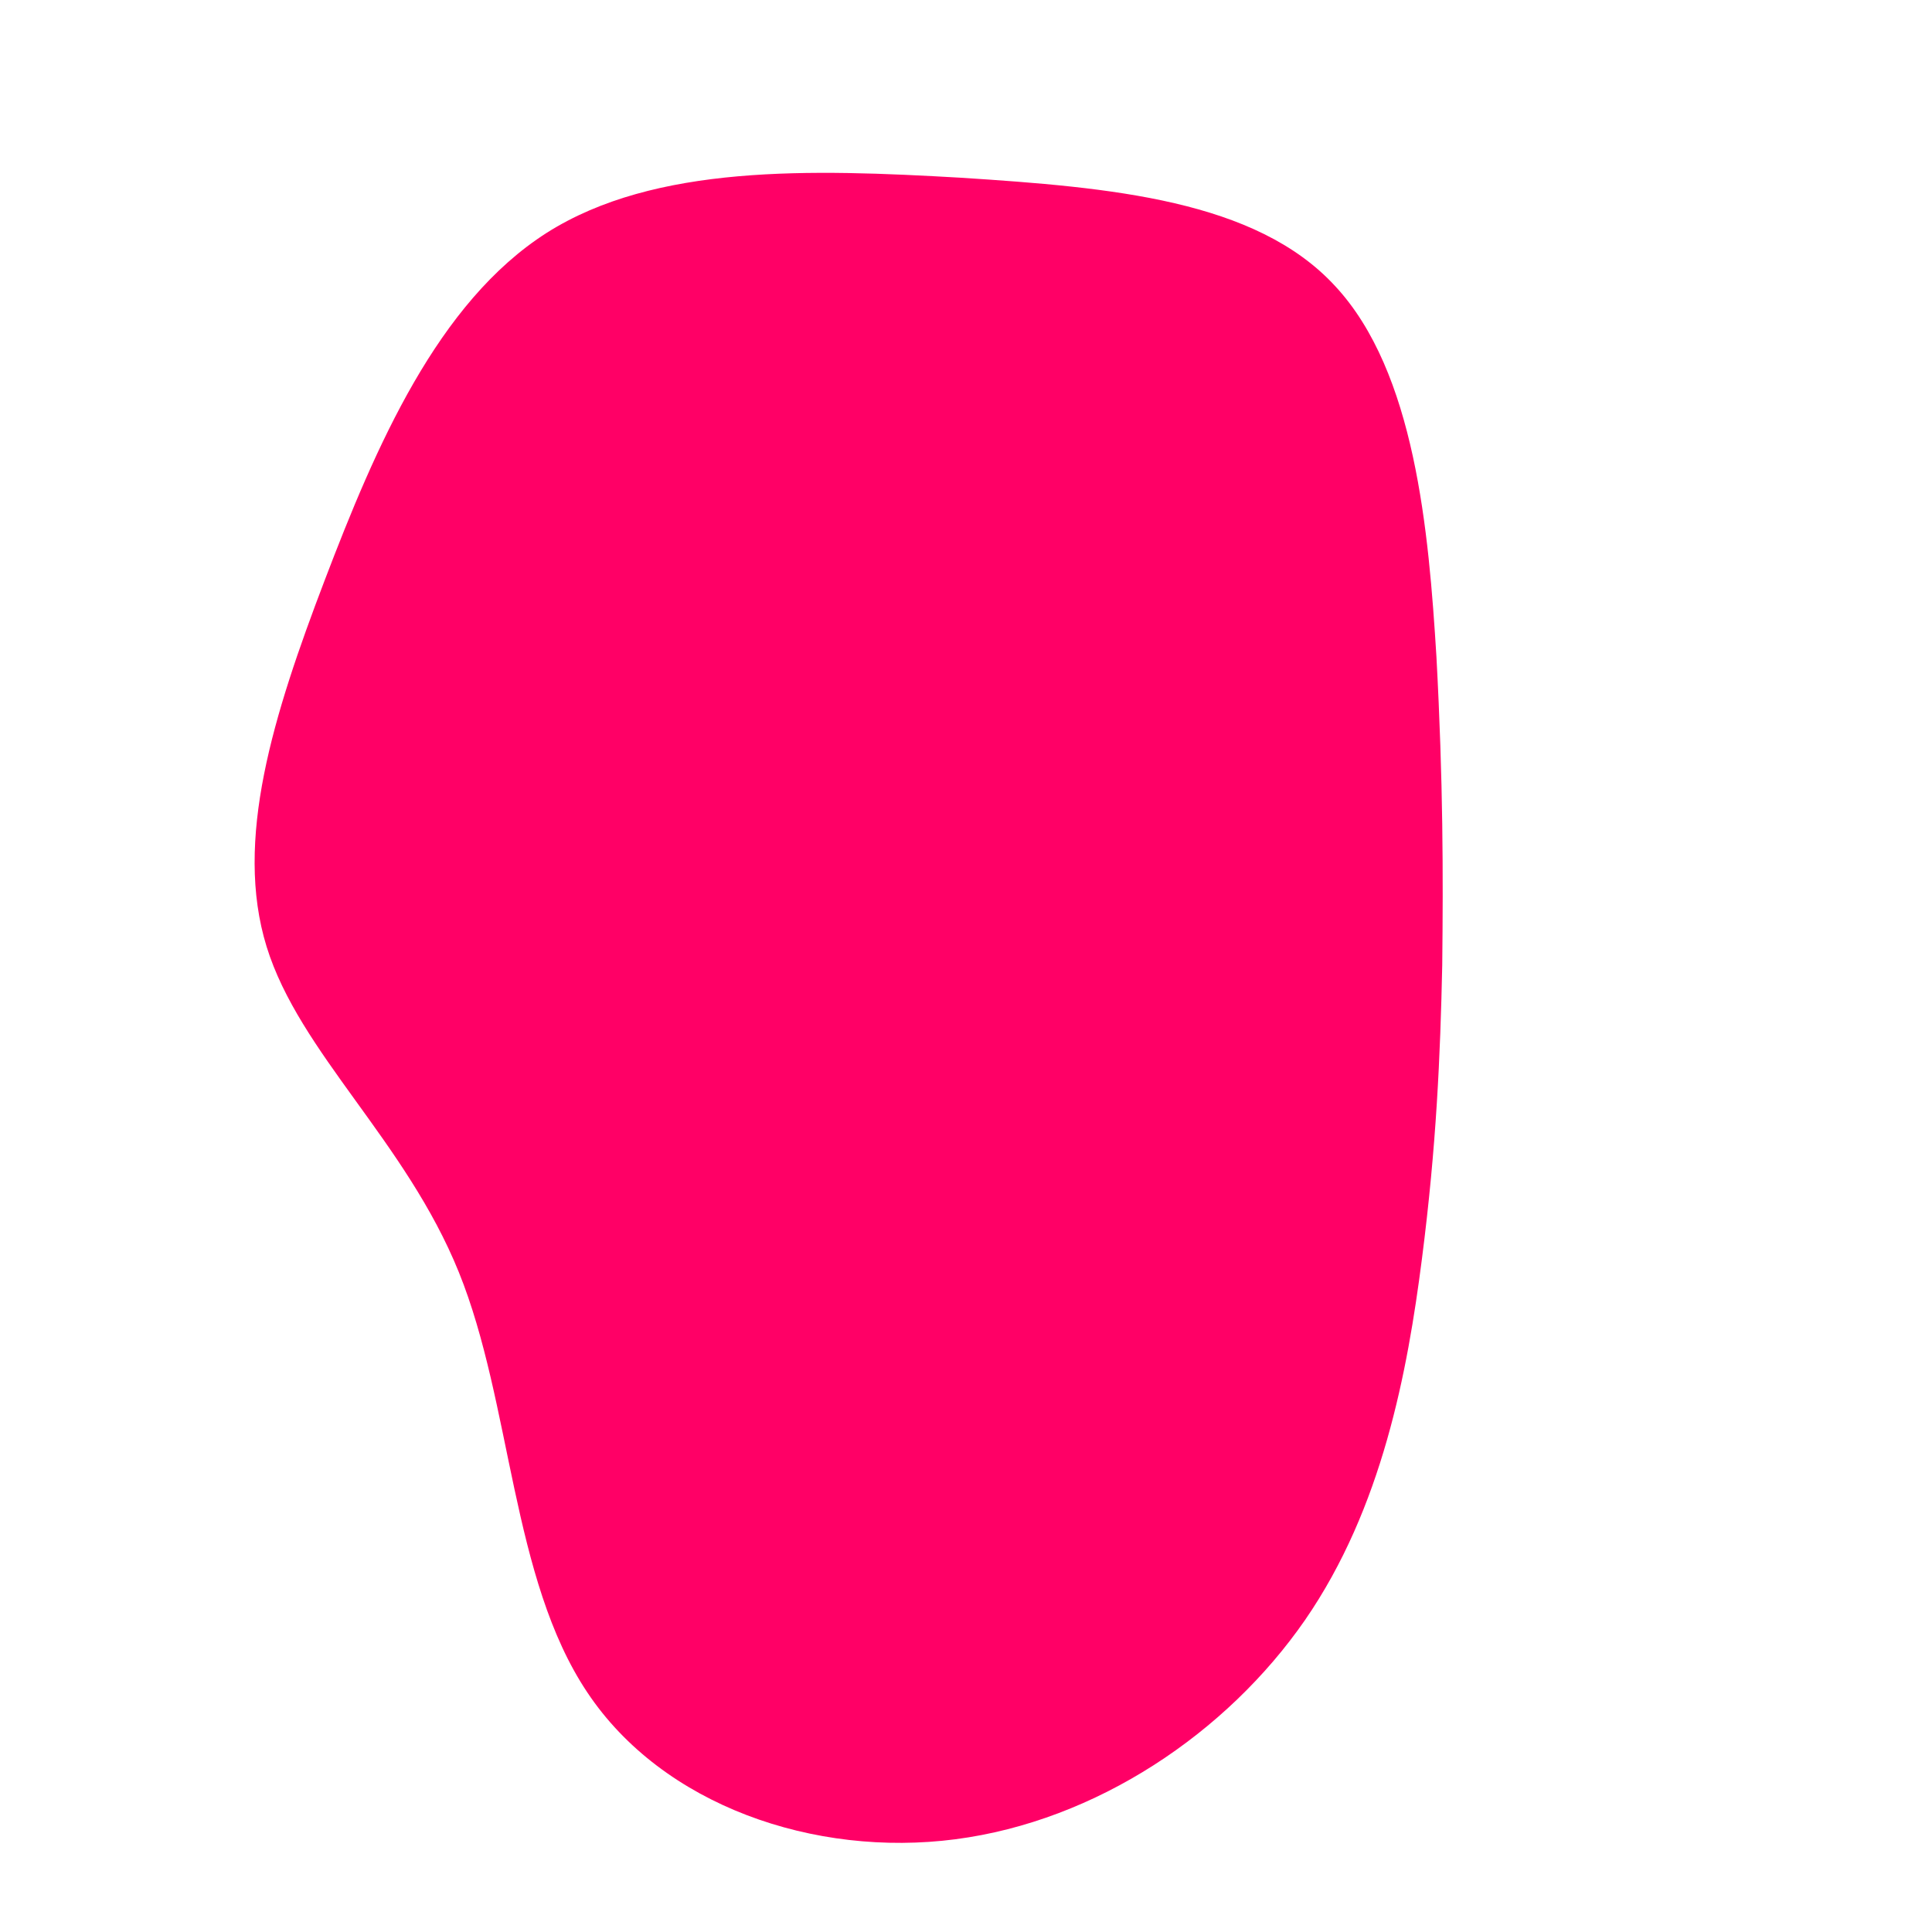 <?xml version="1.0" standalone="no"?>
<svg viewBox="0 0 200 200" xmlns="http://www.w3.org/2000/svg">
  <path fill="#FF0066" d="M38.2,-70.4C46.5,-61.5,47.9,-45,48.7,-32C49.4,-19,49.4,-9.5,49.3,-0.1C49.1,9.3,48.7,18.6,47.2,30.3C45.7,42,43.1,56.1,35.1,67.7C27,79.4,13.5,88.5,-1.1,90.4C-15.7,92.3,-31.4,86.9,-39.2,75.2C-47.1,63.4,-47,45.3,-52.5,31.7C-58,18.1,-69,9,-72.4,-2C-75.8,-13,-71.7,-26,-66.4,-39.9C-61.1,-53.8,-54.7,-68.7,-43.4,-75.9C-32.2,-83,-16.1,-82.5,-0.5,-81.6C15,-80.6,30,-79.3,38.2,-70.4Z" transform="translate(100 100)" />
</svg>
